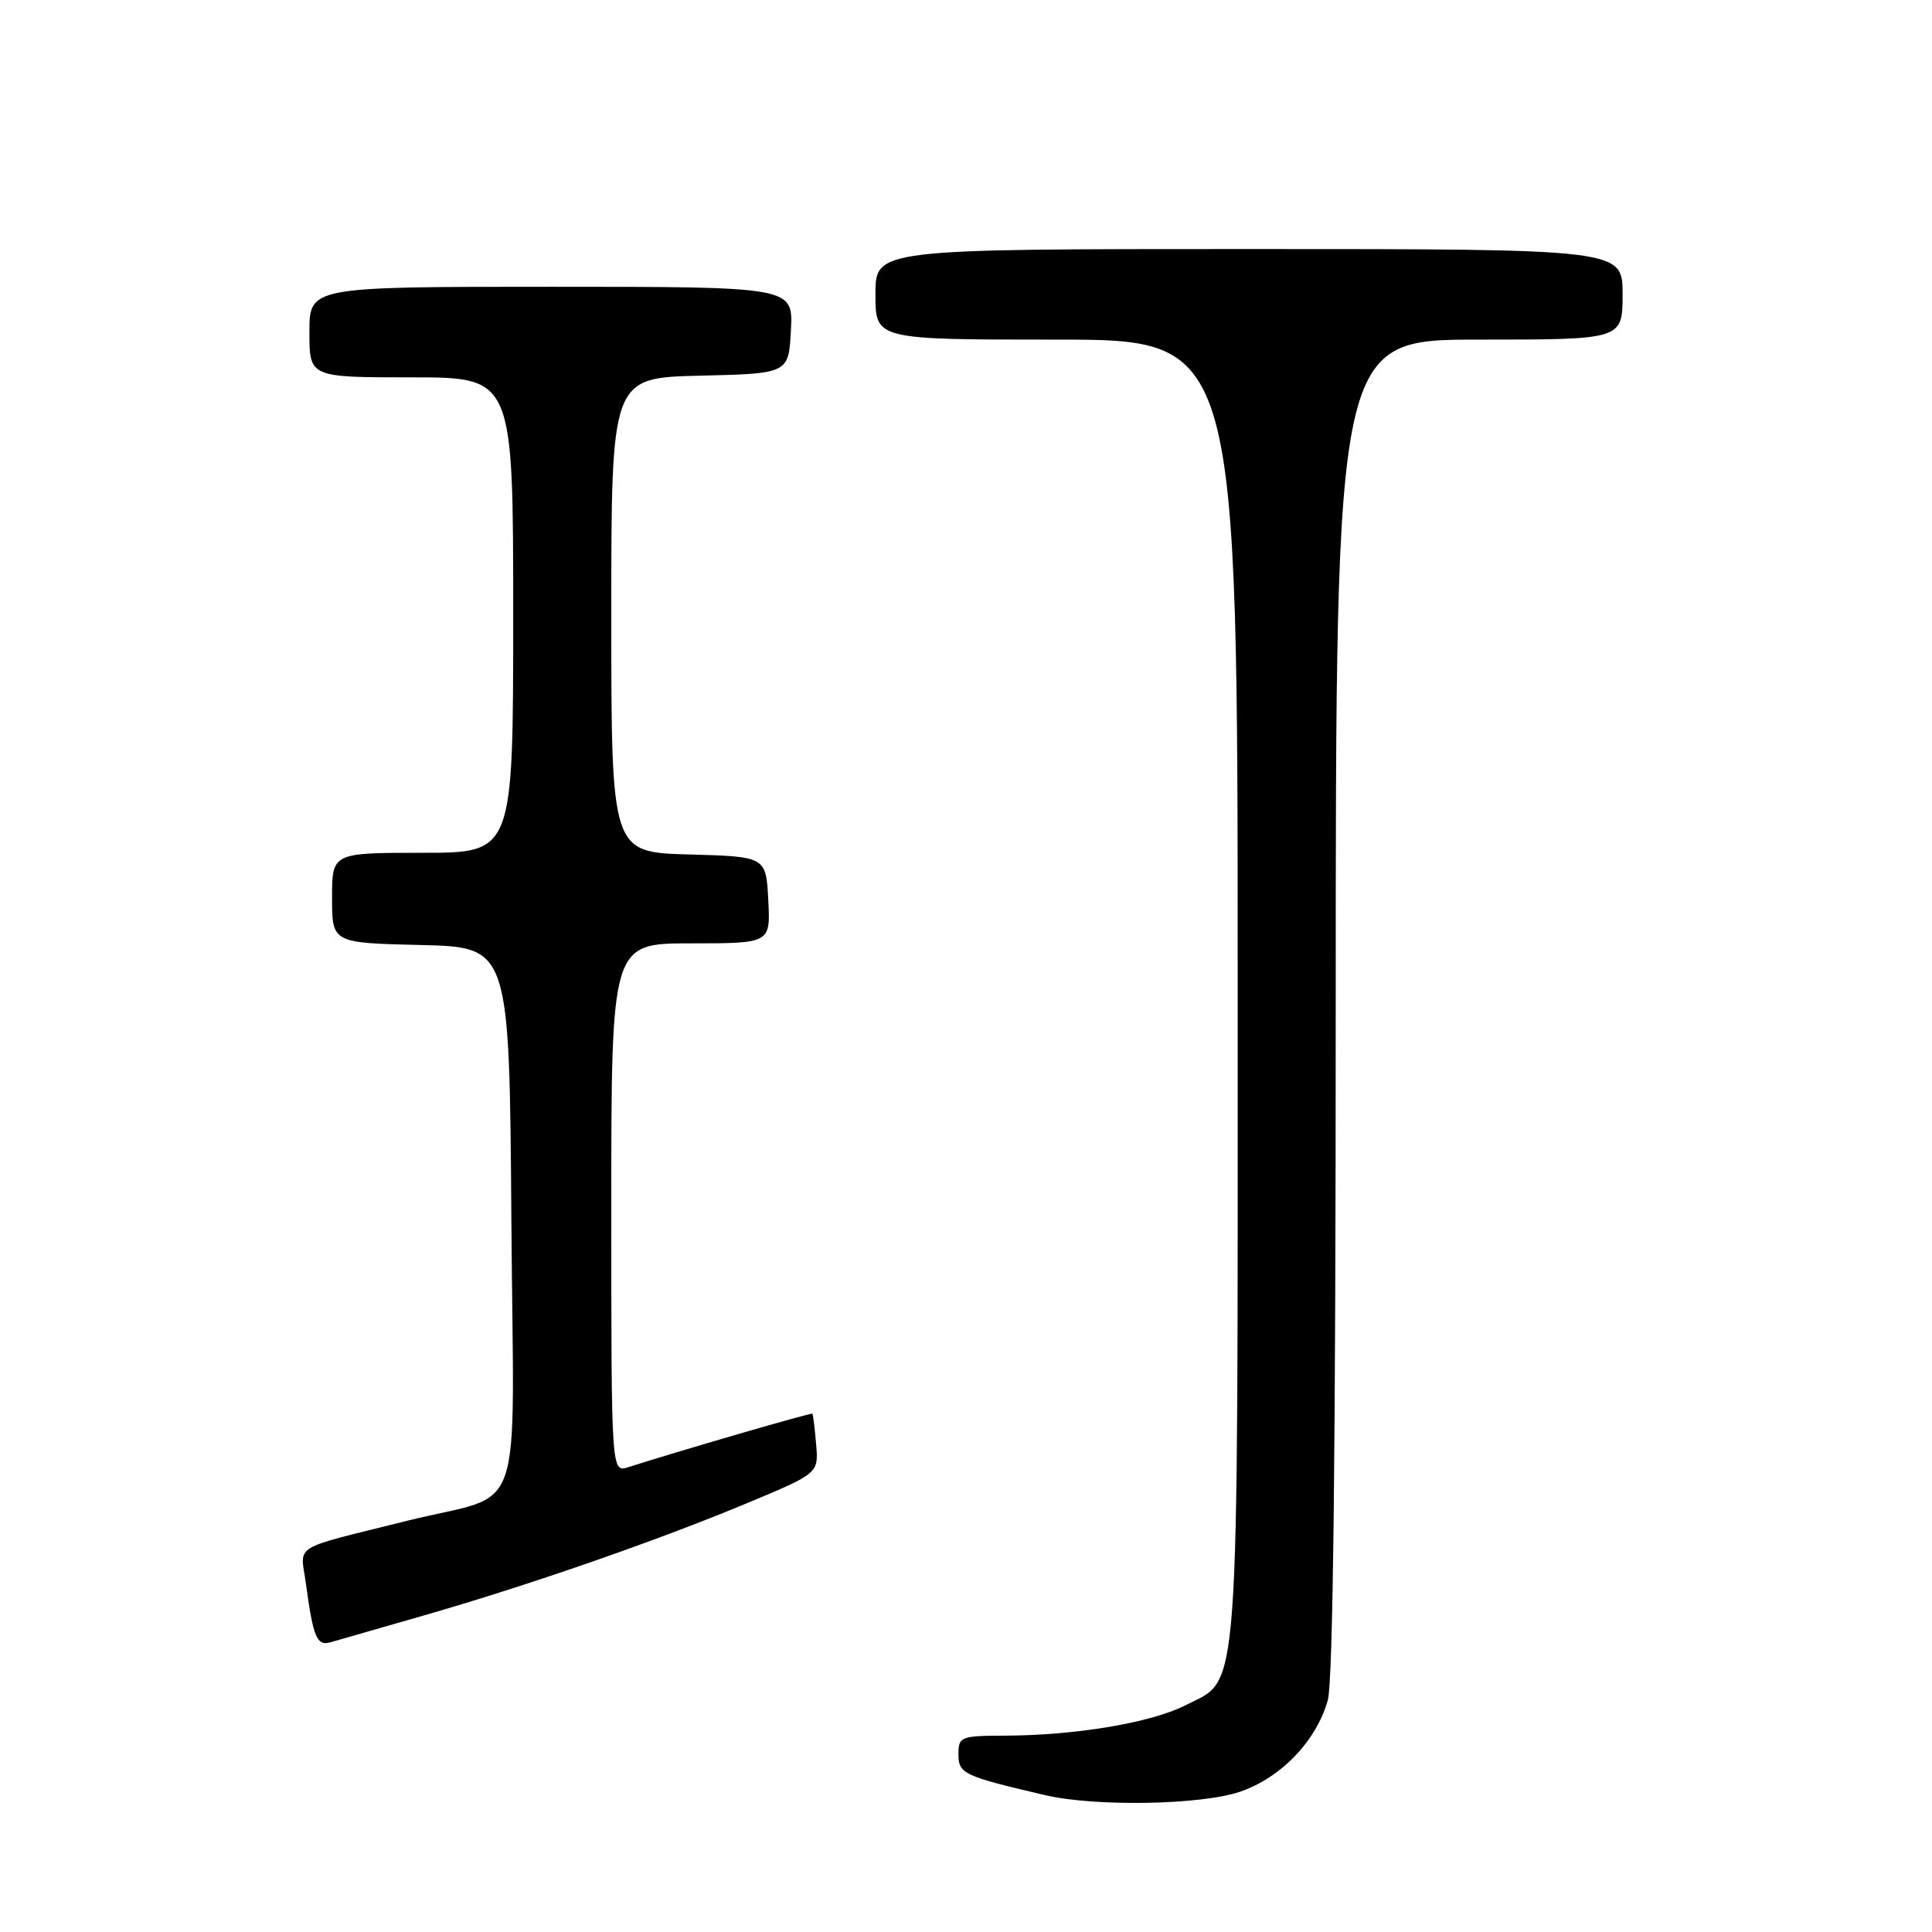<?xml version="1.0" encoding="UTF-8" standalone="no"?>
<!DOCTYPE svg PUBLIC "-//W3C//DTD SVG 1.1//EN" "http://www.w3.org/Graphics/SVG/1.1/DTD/svg11.dtd" >
<svg xmlns="http://www.w3.org/2000/svg" xmlns:xlink="http://www.w3.org/1999/xlink" version="1.1" viewBox="0 0 256 256">
 <g >
 <path fill="currentColor"
d=" M 164.29 237.42 C 169.75 235.56 174.44 230.66 175.94 225.28 C 176.64 222.77 176.99 191.75 176.99 133.25 C 177.00 45.00 177.00 45.00 196.00 45.00 C 215.00 45.00 215.00 45.00 215.00 39.00 C 215.00 33.00 215.00 33.00 165.50 33.00 C 116.00 33.00 116.00 33.00 116.00 39.00 C 116.00 45.00 116.00 45.00 140.00 45.00 C 164.00 45.00 164.00 45.00 164.00 131.03 C 164.00 227.13 164.35 222.25 157.12 225.94 C 152.58 228.26 142.57 229.95 133.25 229.98 C 127.28 230.00 127.00 230.11 127.00 232.46 C 127.00 235.03 127.67 235.34 138.50 237.87 C 145.14 239.42 159.14 239.17 164.29 237.42 Z  M 56.08 214.08 C 69.91 210.11 87.15 204.12 98.98 199.18 C 108.47 195.22 108.47 195.22 108.14 191.36 C 107.96 189.24 107.74 187.42 107.64 187.32 C 107.49 187.16 89.66 192.35 83.25 194.41 C 81.00 195.13 81.00 195.13 81.00 160.07 C 81.00 125.00 81.00 125.00 91.55 125.00 C 102.10 125.00 102.10 125.00 101.80 119.25 C 101.50 113.50 101.50 113.50 91.25 113.22 C 81.00 112.93 81.00 112.93 81.00 81.50 C 81.00 50.06 81.00 50.06 92.75 49.78 C 104.50 49.50 104.50 49.50 104.80 43.75 C 105.10 38.00 105.10 38.00 73.05 38.00 C 41.00 38.00 41.00 38.00 41.00 44.00 C 41.00 50.00 41.00 50.00 54.50 50.00 C 68.00 50.00 68.00 50.00 68.00 81.50 C 68.00 113.00 68.00 113.00 56.00 113.00 C 44.00 113.00 44.00 113.00 44.00 118.97 C 44.00 124.94 44.00 124.94 55.75 125.22 C 67.50 125.50 67.50 125.50 67.76 161.71 C 68.06 202.64 69.82 197.56 54.00 201.50 C 38.33 205.41 39.81 204.50 40.53 209.80 C 41.51 217.03 41.98 218.14 43.83 217.60 C 44.75 217.33 50.26 215.75 56.08 214.08 Z "/>
</g>
</svg>